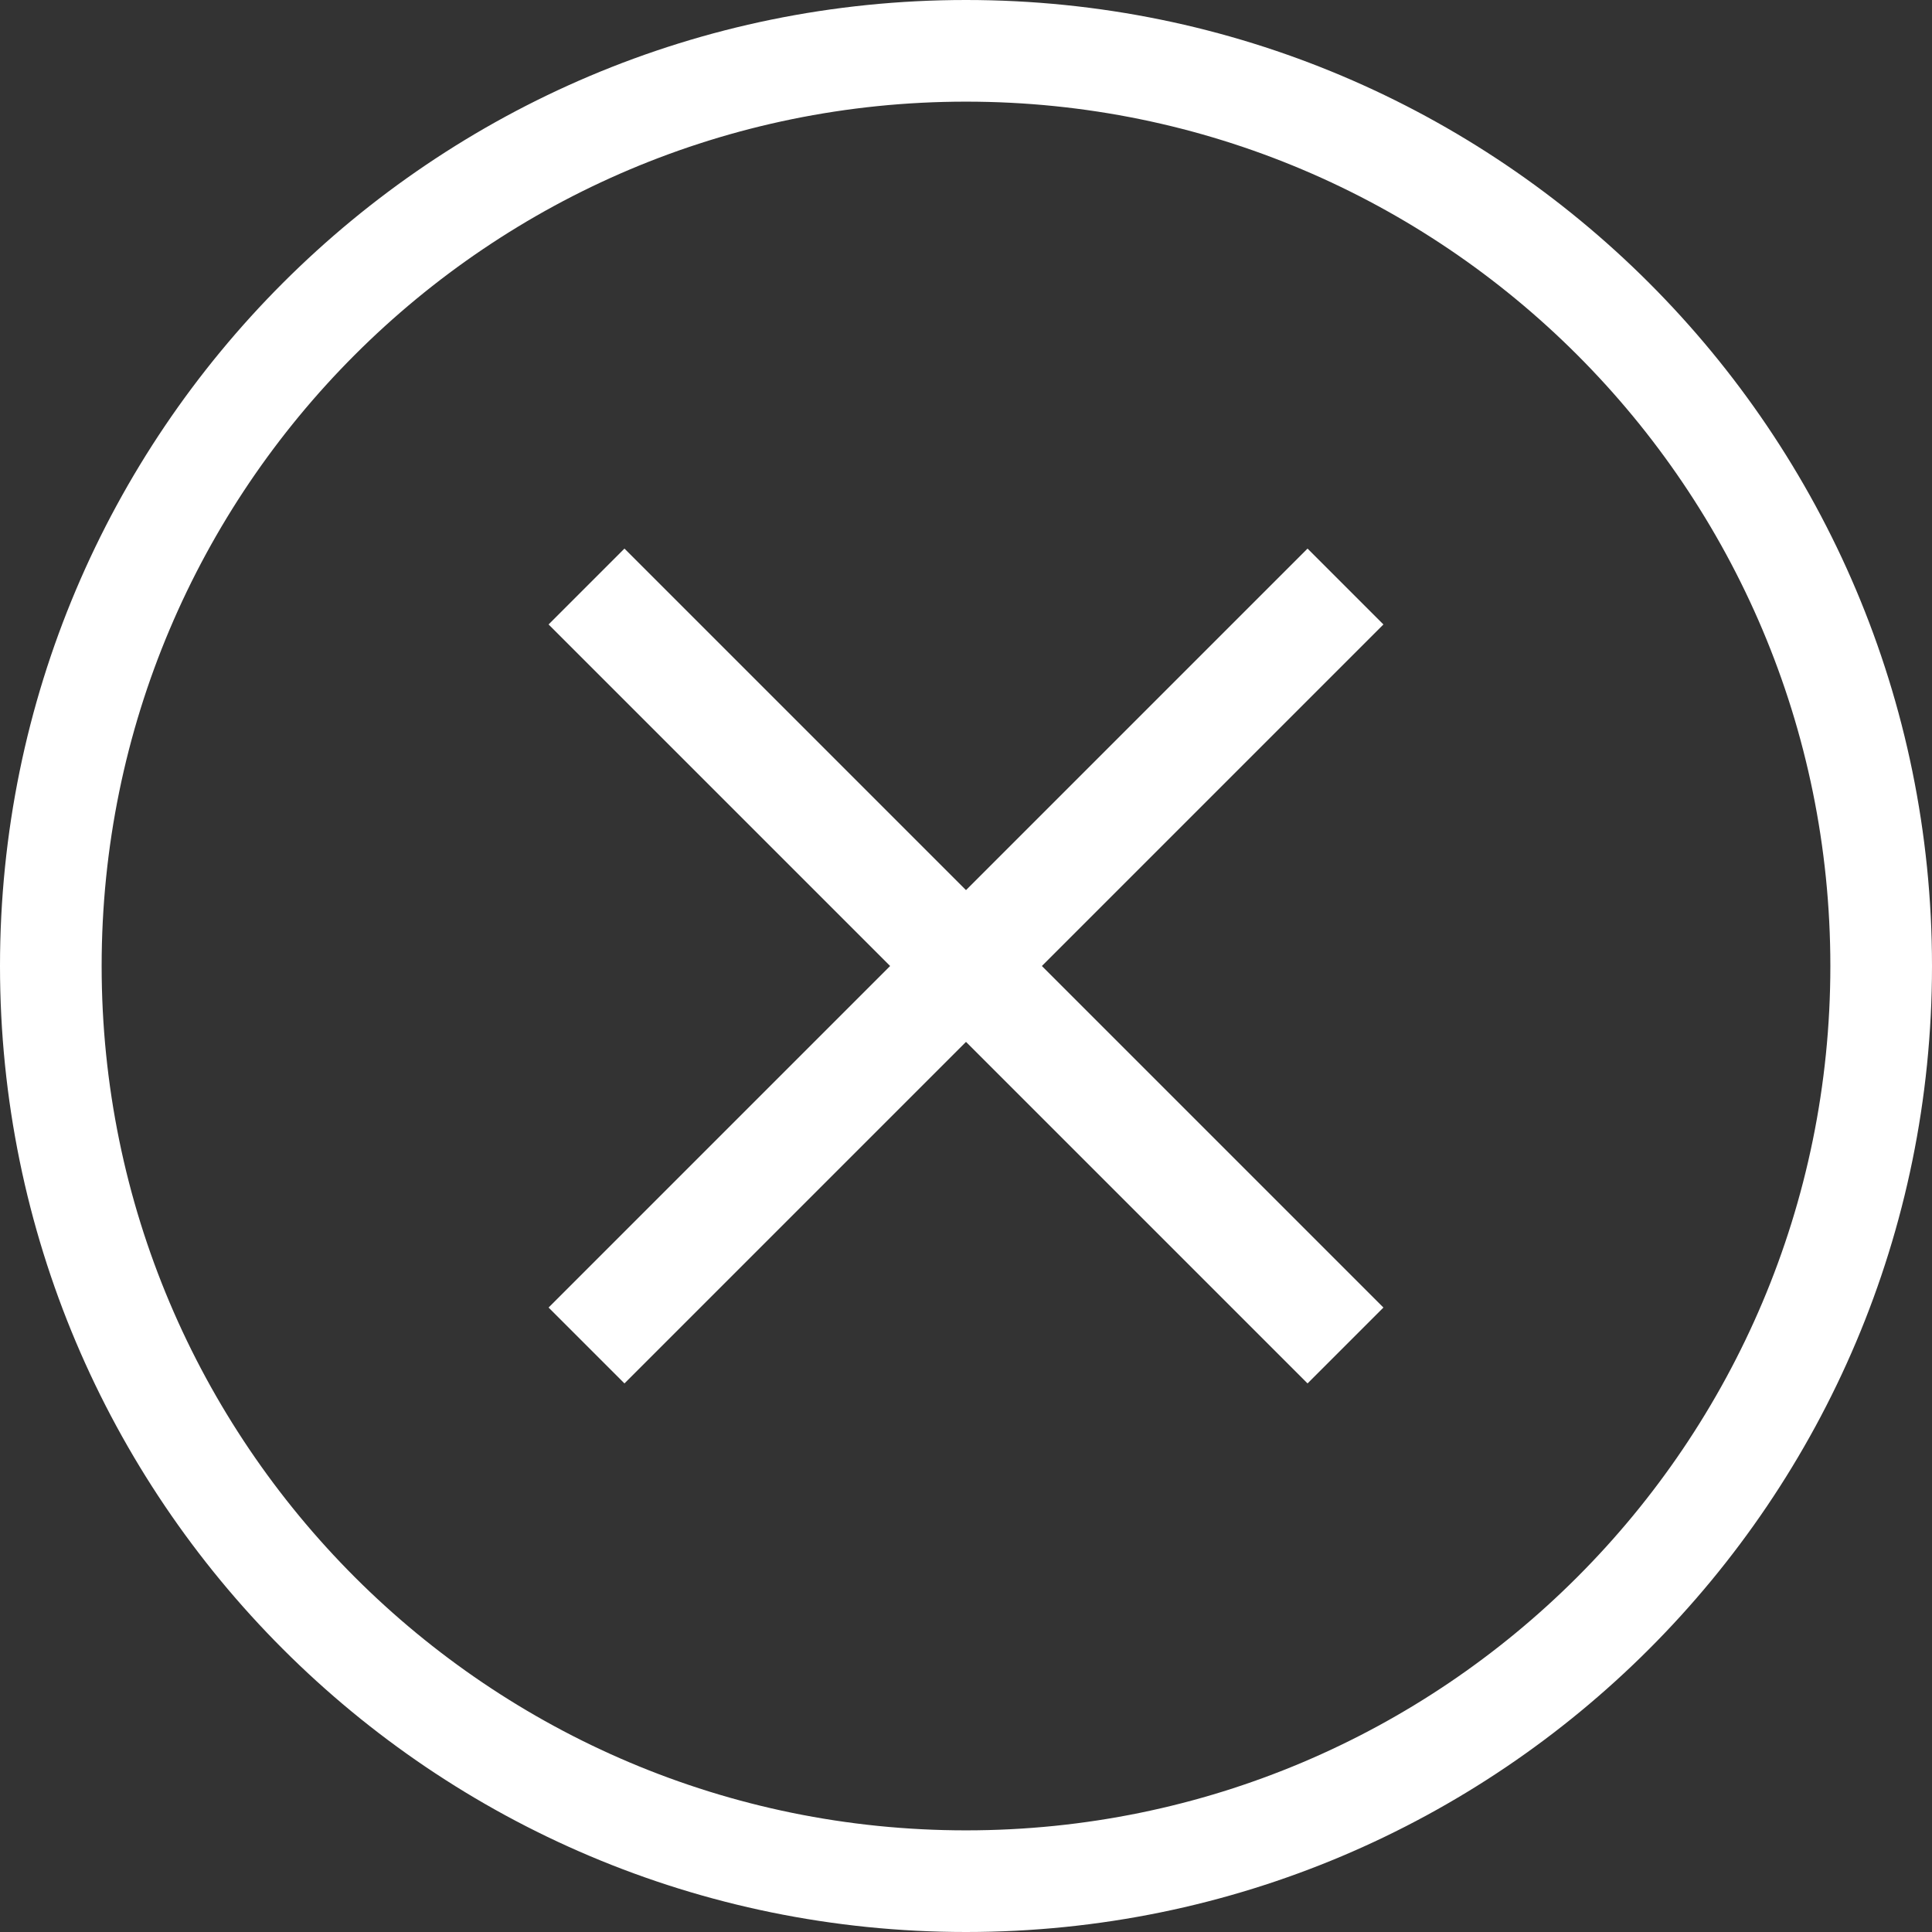 <svg xmlns="http://www.w3.org/2000/svg" width="18" height="18" viewBox="0 0 18 18"><rect x="0" y="0" width="18" height="18" fill="#333333" stroke="none"/><g fill="none"><rect width="18" height="18"/><path fill="#FFF" d="M9,0.947 C4.553,0.947 0.947,4.553 0.947,9 C0.947,13.447 4.553,17.053 9,17.053 C13.447,17.053 17.053,13.447 17.053,9 C17.053,4.553 13.447,0.947 9,0.947 Z M9,0 C13.971,0 18,4.029 18,9 C18,13.971 13.971,18 9,18 C4.029,18 0,13.971 0,9 C0,4.029 4.029,0 9,0 Z"/><polygon fill="#FFF" points="9 8.293 12.182 5.111 12.889 5.818 9.707 9 12.889 12.182 12.182 12.889 9 9.707 5.818 12.889 5.111 12.182 8.293 9 5.111 5.818 5.818 5.111"/></g></svg>